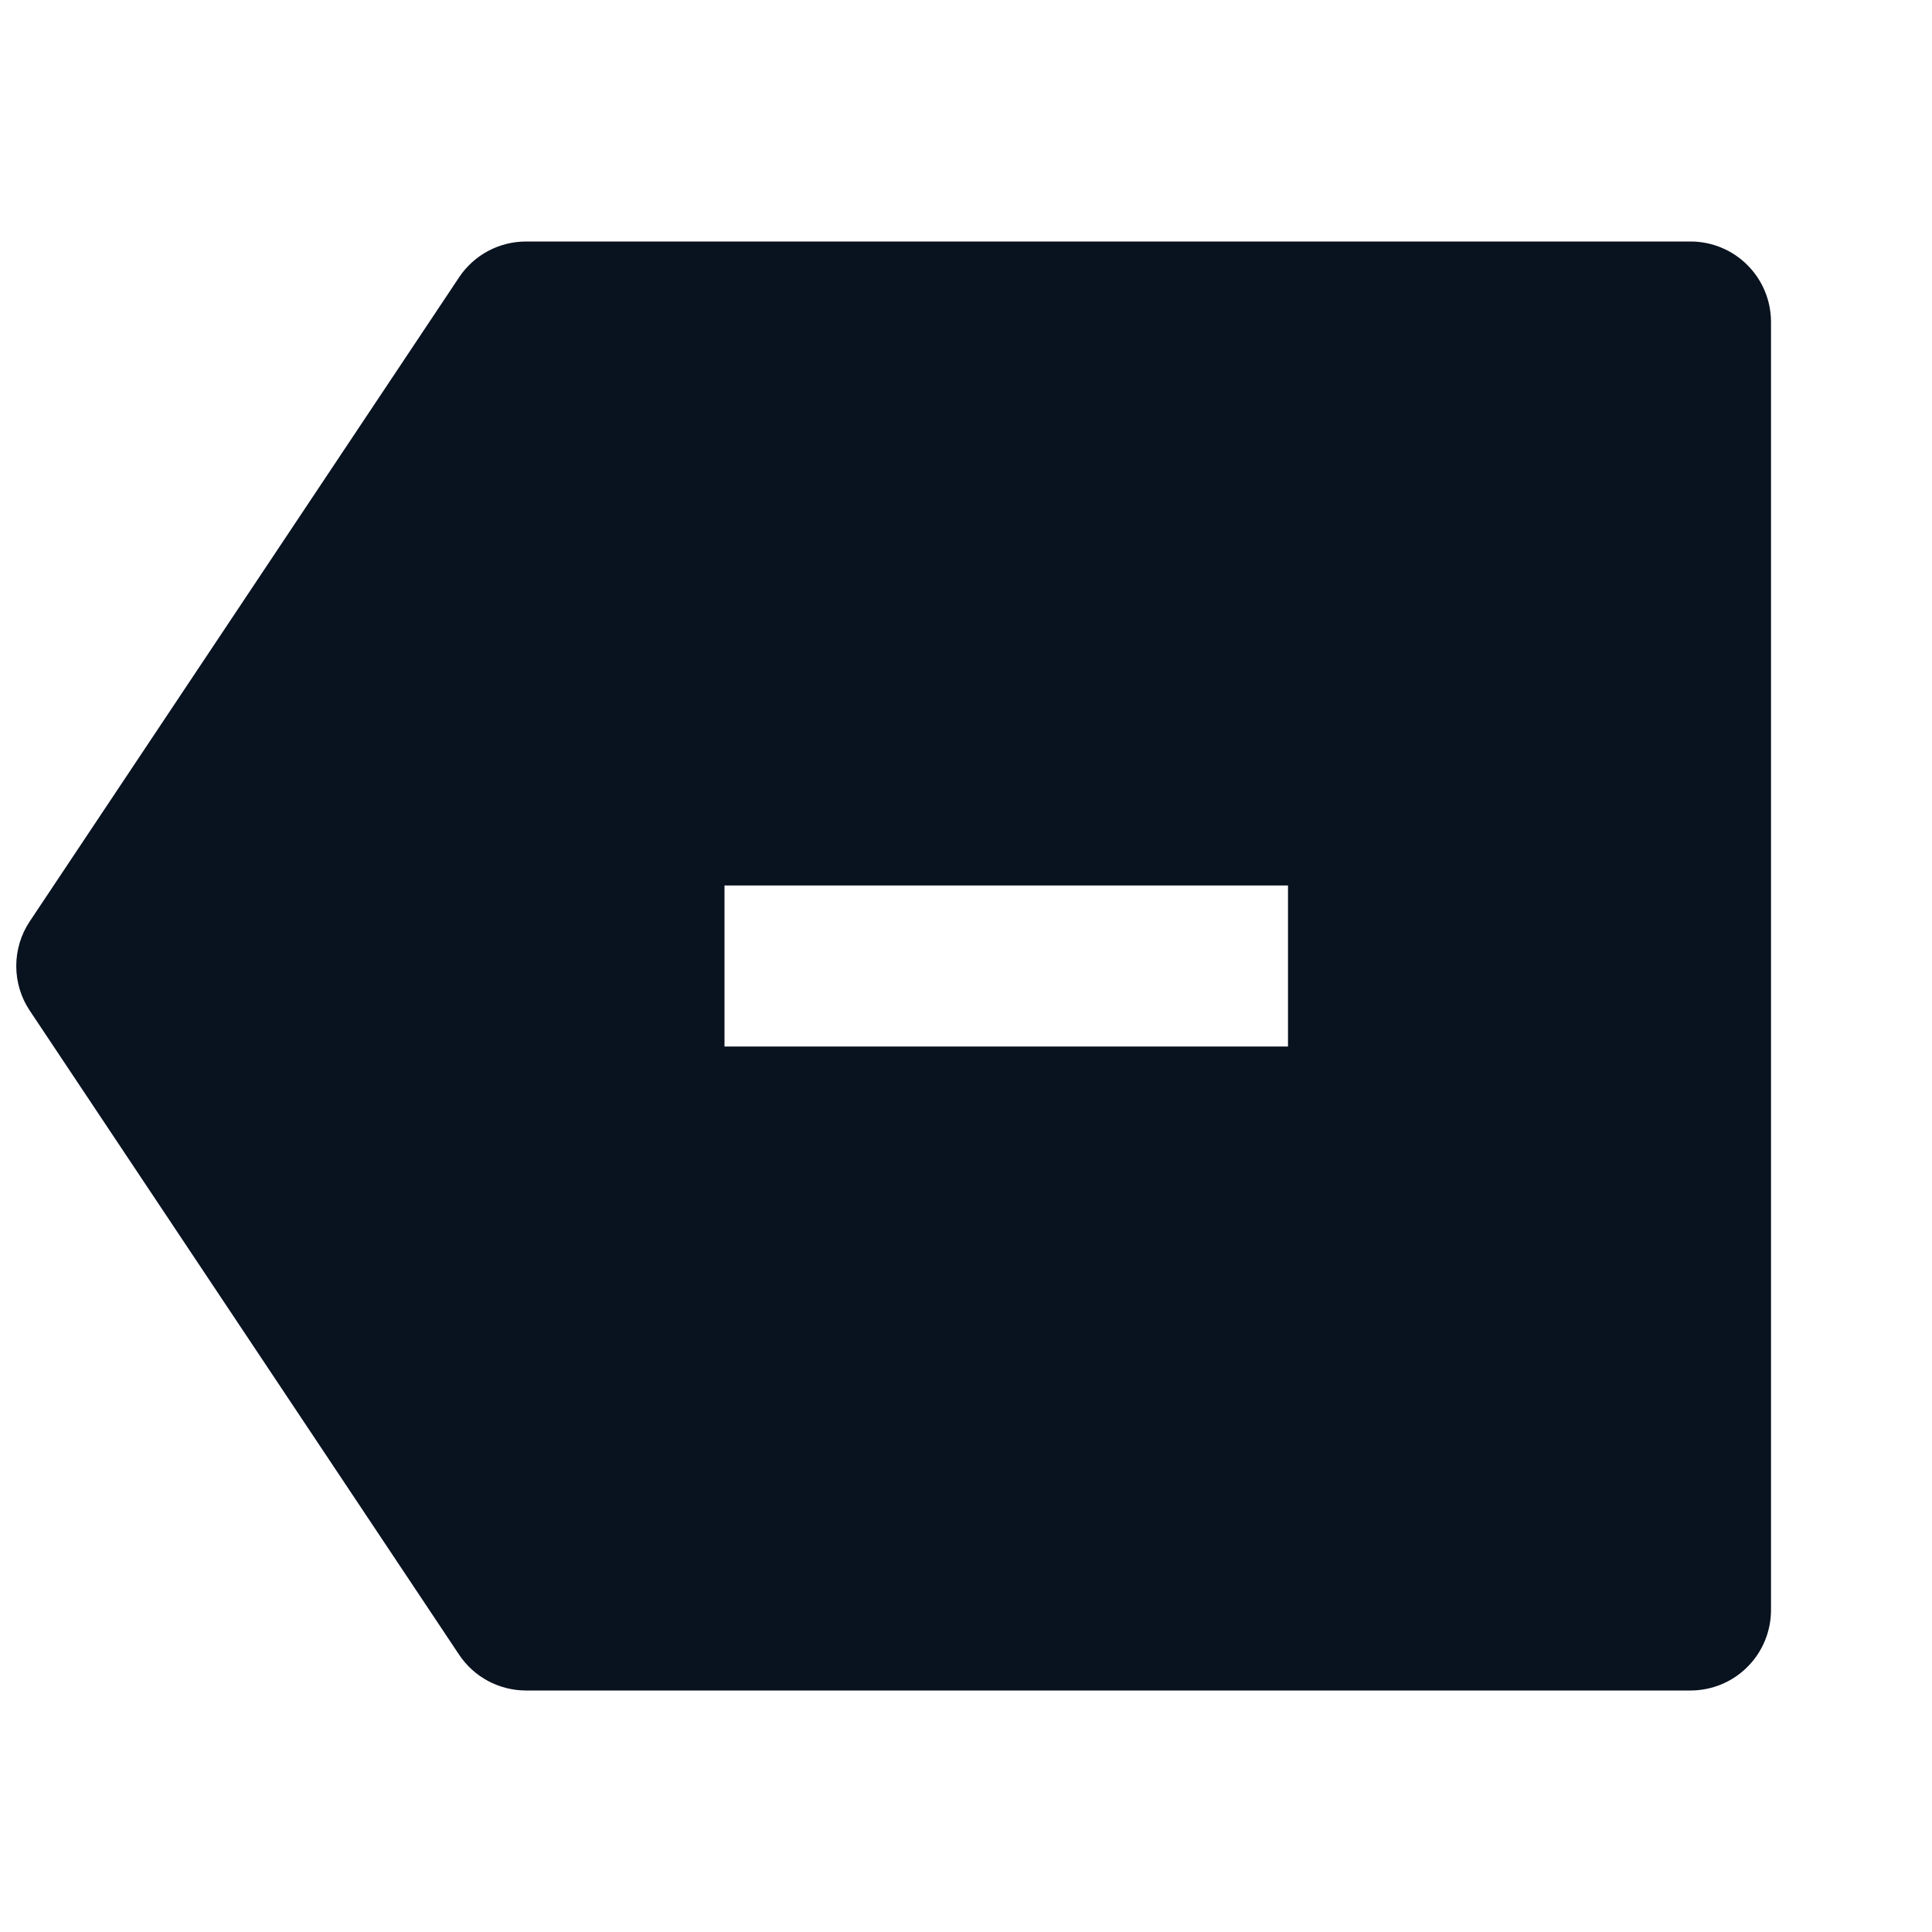 <svg width="24" height="24" viewBox="0 0 24 24" fill="none" xmlns="http://www.w3.org/2000/svg">
<g clip-path="url(#clip0_1_782)">
<path d="M6.535 3H21C21.265 3 21.52 3.105 21.707 3.293C21.895 3.48 22 3.735 22 4V20C22 20.265 21.895 20.52 21.707 20.707C21.52 20.895 21.265 21 21 21H6.535C6.37 21 6.208 20.959 6.063 20.882C5.918 20.804 5.794 20.692 5.703 20.555L0.37 12.555C0.26 12.391 0.202 12.197 0.202 12C0.202 11.803 0.26 11.609 0.37 11.445L5.703 3.445C5.794 3.308 5.918 3.196 6.063 3.118C6.208 3.041 6.37 3 6.535 3ZM16 11H9V13H16V11Z" fill="#09121F"/>
</g>
<defs>
<clipPath id="clip0_1_782">
<rect width="24" height="24" fill="white"/>
</clipPath>
</defs>
</svg>
